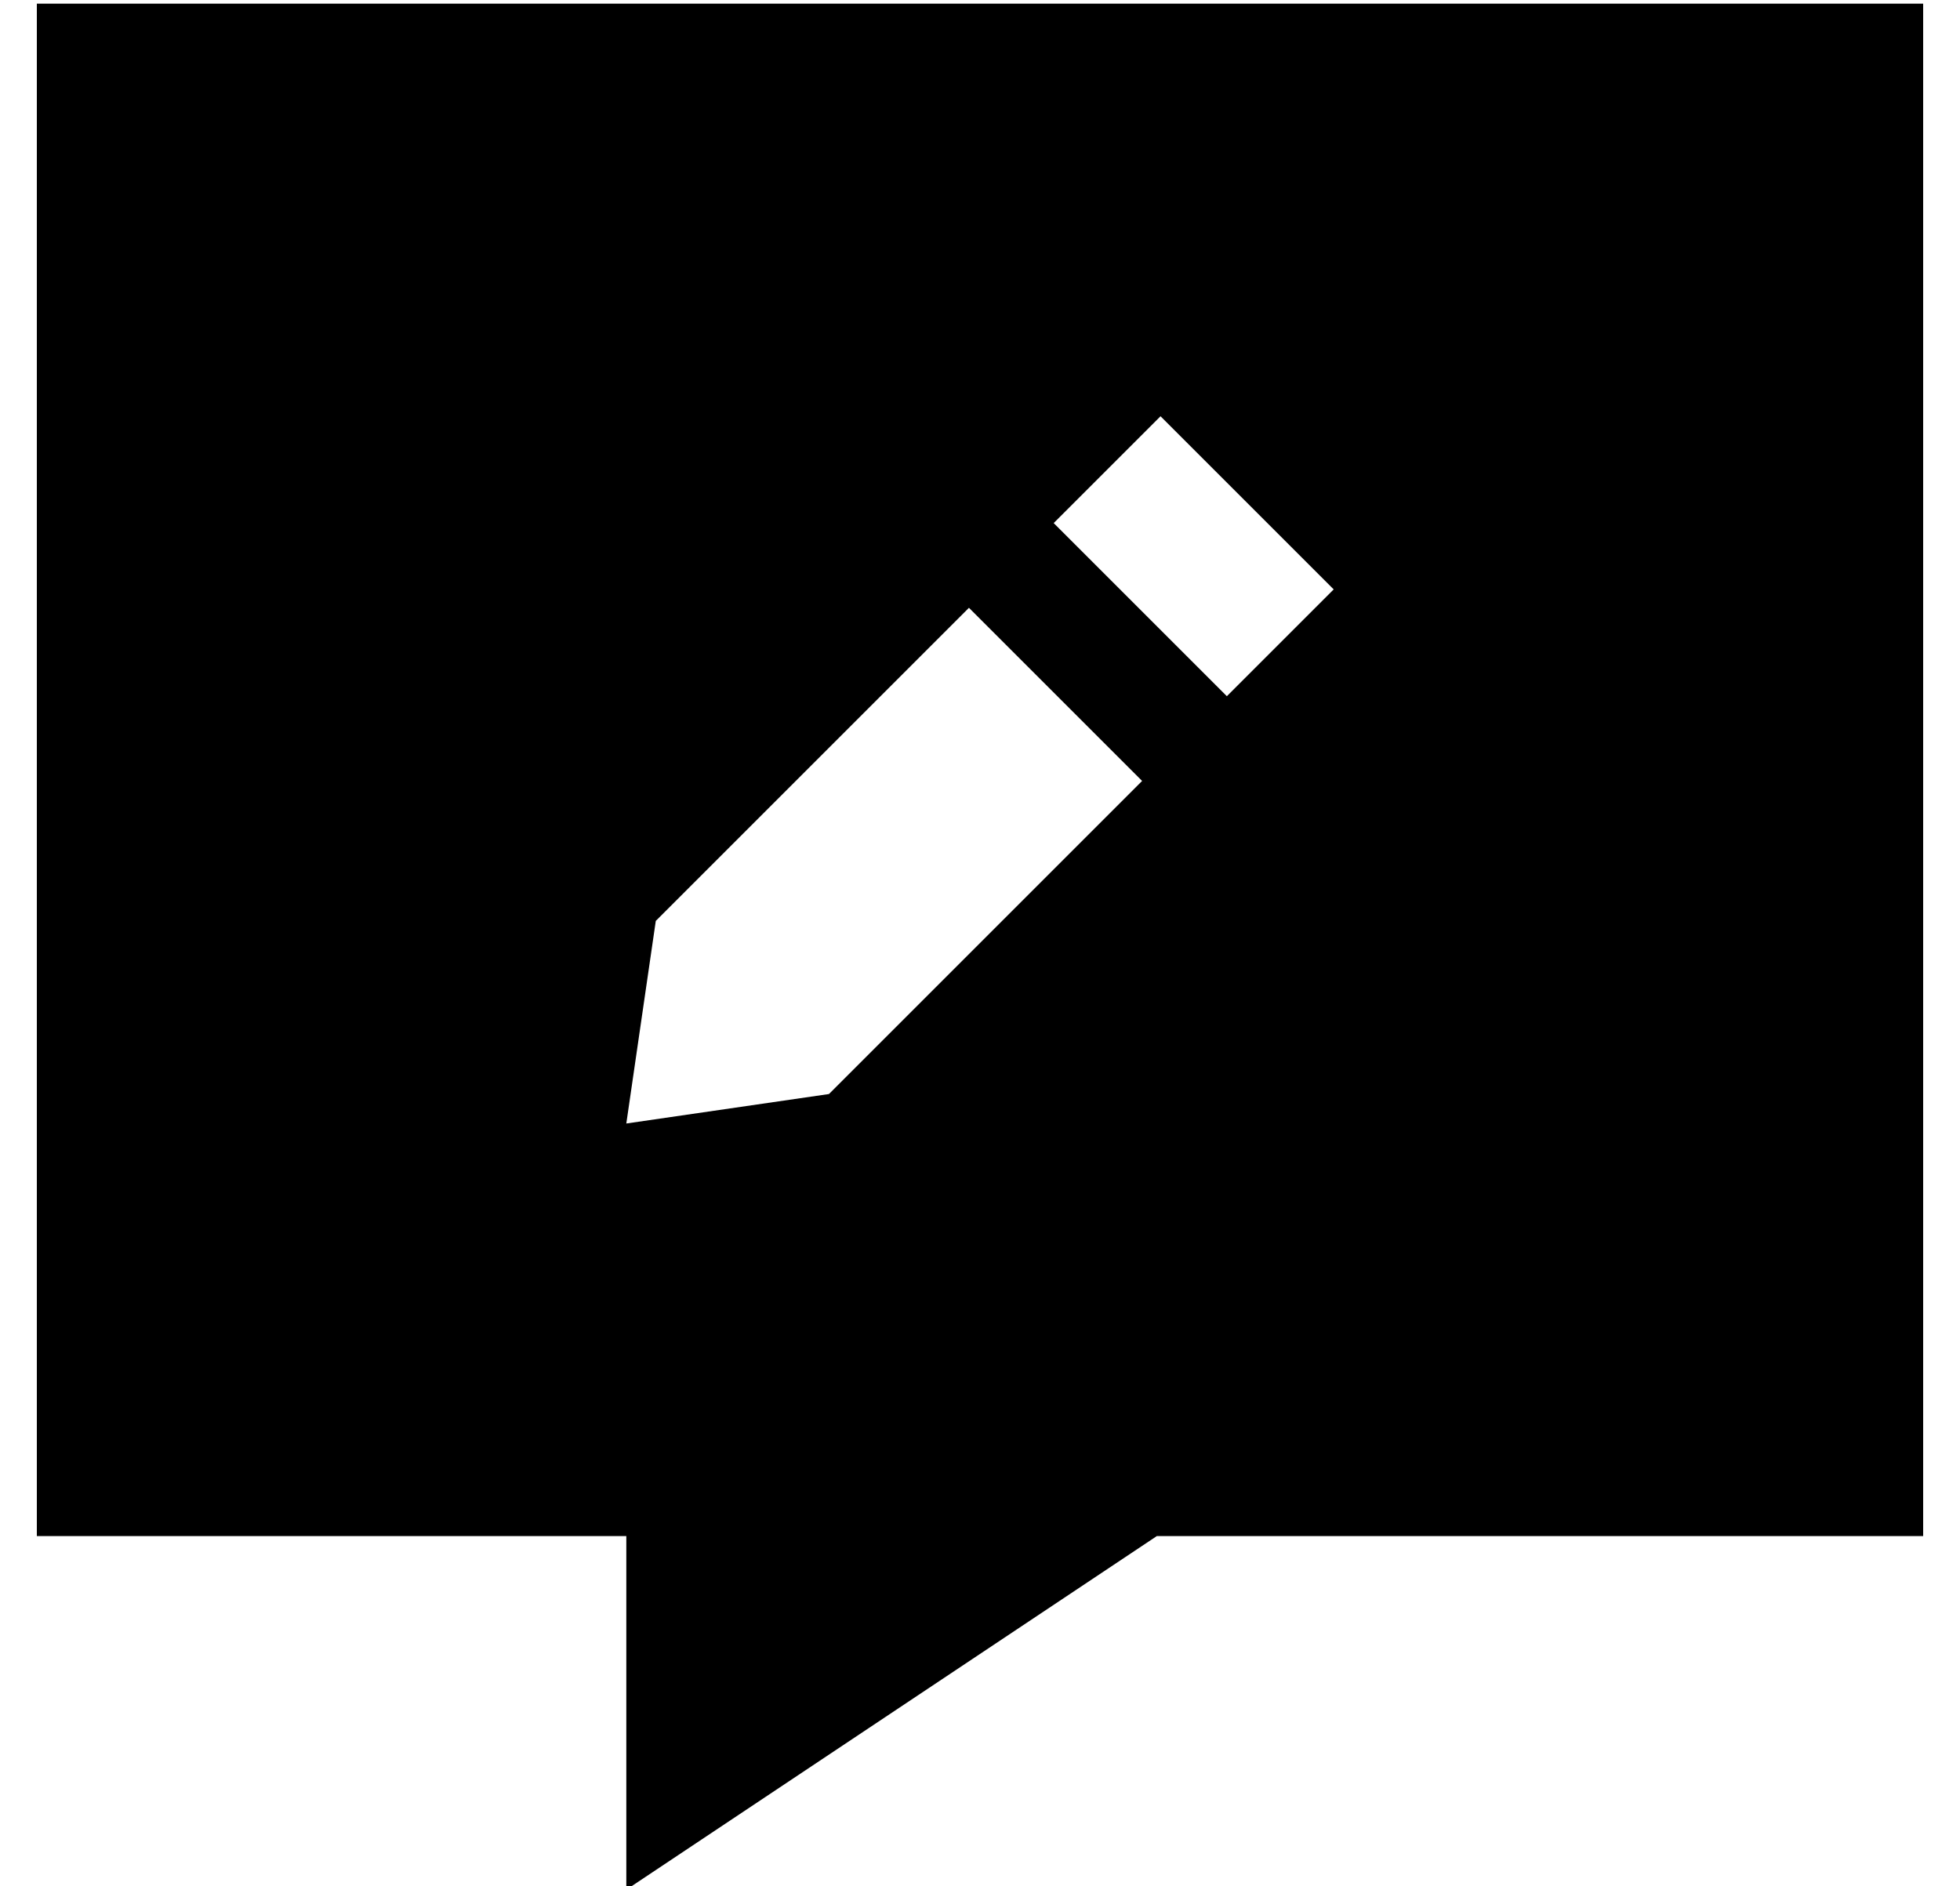 <?xml version="1.0" standalone="no"?>
<!DOCTYPE svg PUBLIC "-//W3C//DTD SVG 1.1//EN" "http://www.w3.org/Graphics/SVG/1.1/DTD/svg11.dtd" >
<svg xmlns="http://www.w3.org/2000/svg" xmlns:xlink="http://www.w3.org/1999/xlink" version="1.1" viewBox="-10 -40 532 512">
   <path fill="currentColor"
d="M0 -39h512h-512h512v416v0h-208v0l-144 96v0v-96v0h-160v0v-416v0zM305 73l-29 29l29 -29l-29 29l47 47v0l29 -29v0l-47 -47v0zM253 125l-85 85l85 -85l-85 85l-8 55v0l55 -8v0l85 -85v0l-47 -47v0z" />
</svg>
